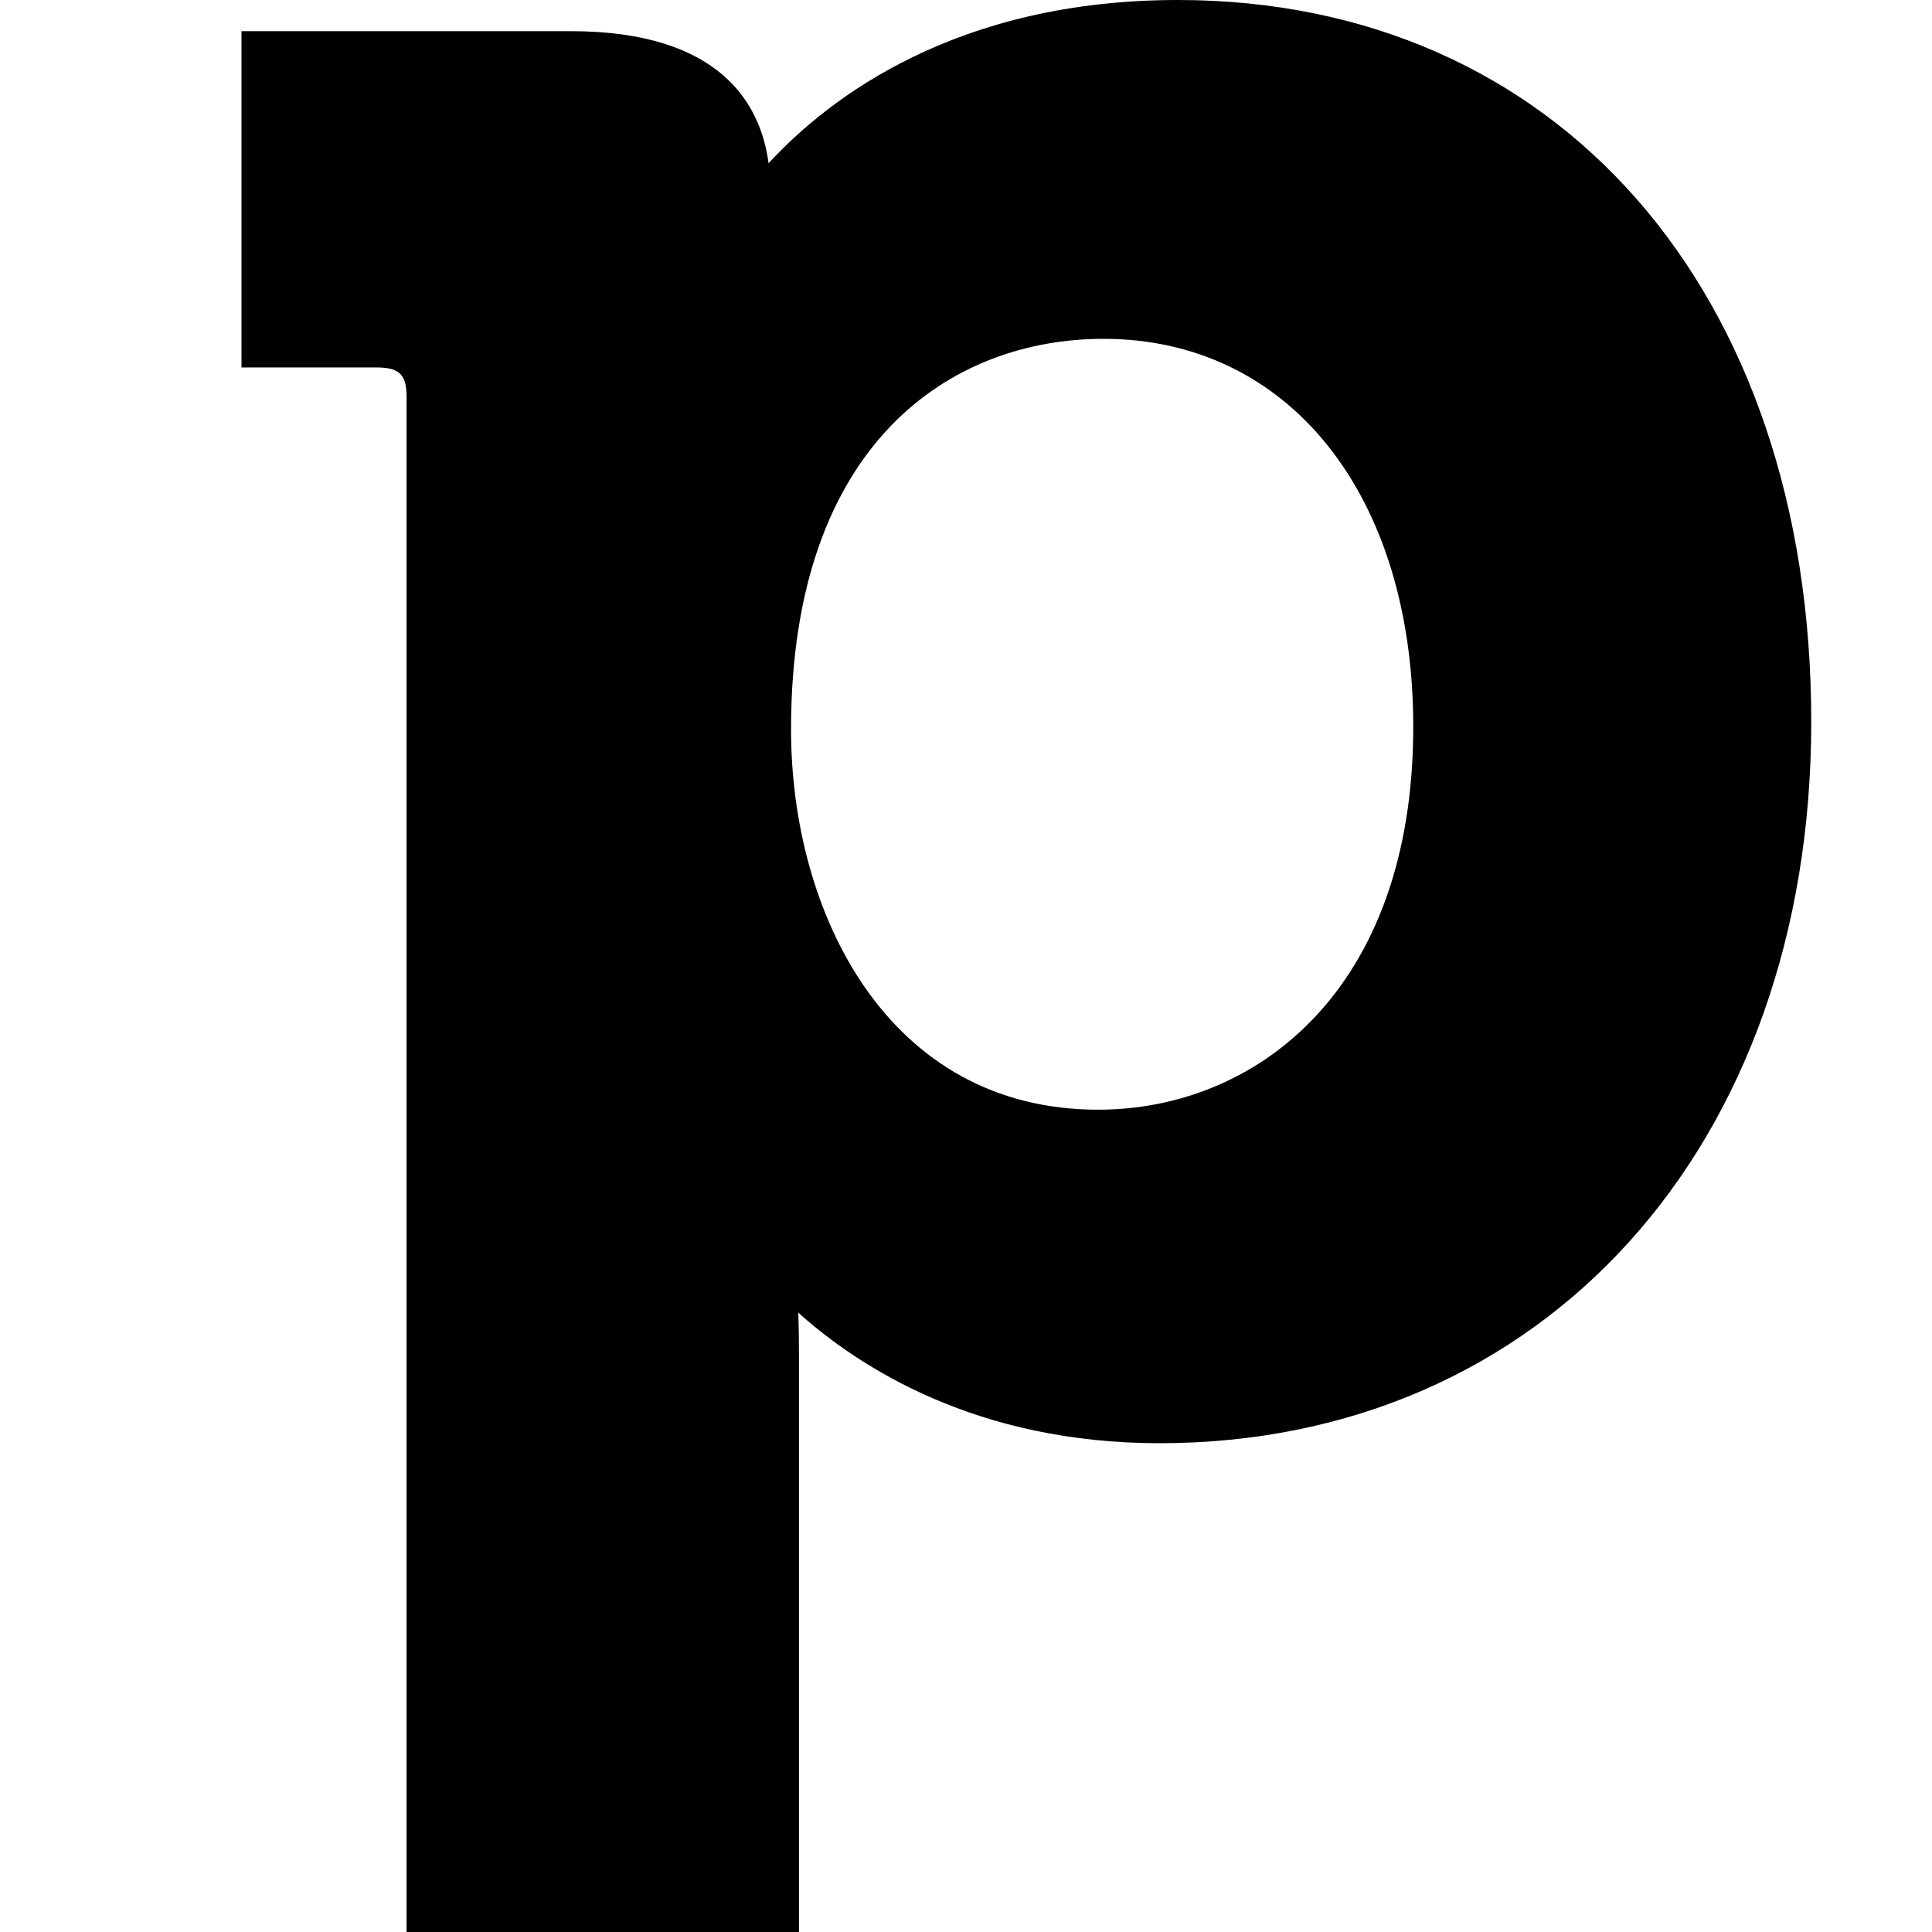<svg xmlns="http://www.w3.org/2000/svg" width="16" height="16"><path d="M6.551 6.041c0-2.385 1.337-3.235 2.587-3.235 1.535 0 2.566 1.29 2.566 3.213 0 2.192-1.312 3.171-2.609 3.171-1.749 0-2.544-1.634-2.544-3.149zM9.755 0C7.93 0 6.874.8 6.365 1.352 6.302.876 5.981.258 4.725.258H2v2.785h1.117c.19 0 .25.058.25.243V16h3.25v-4.772c0-.128-.002-.249-.006-.357.507.454 1.477 1.081 2.991 1.081 3.176 0 5.398-2.456 5.398-5.975C15 2.402 12.891 0 9.755 0z"/></svg>
